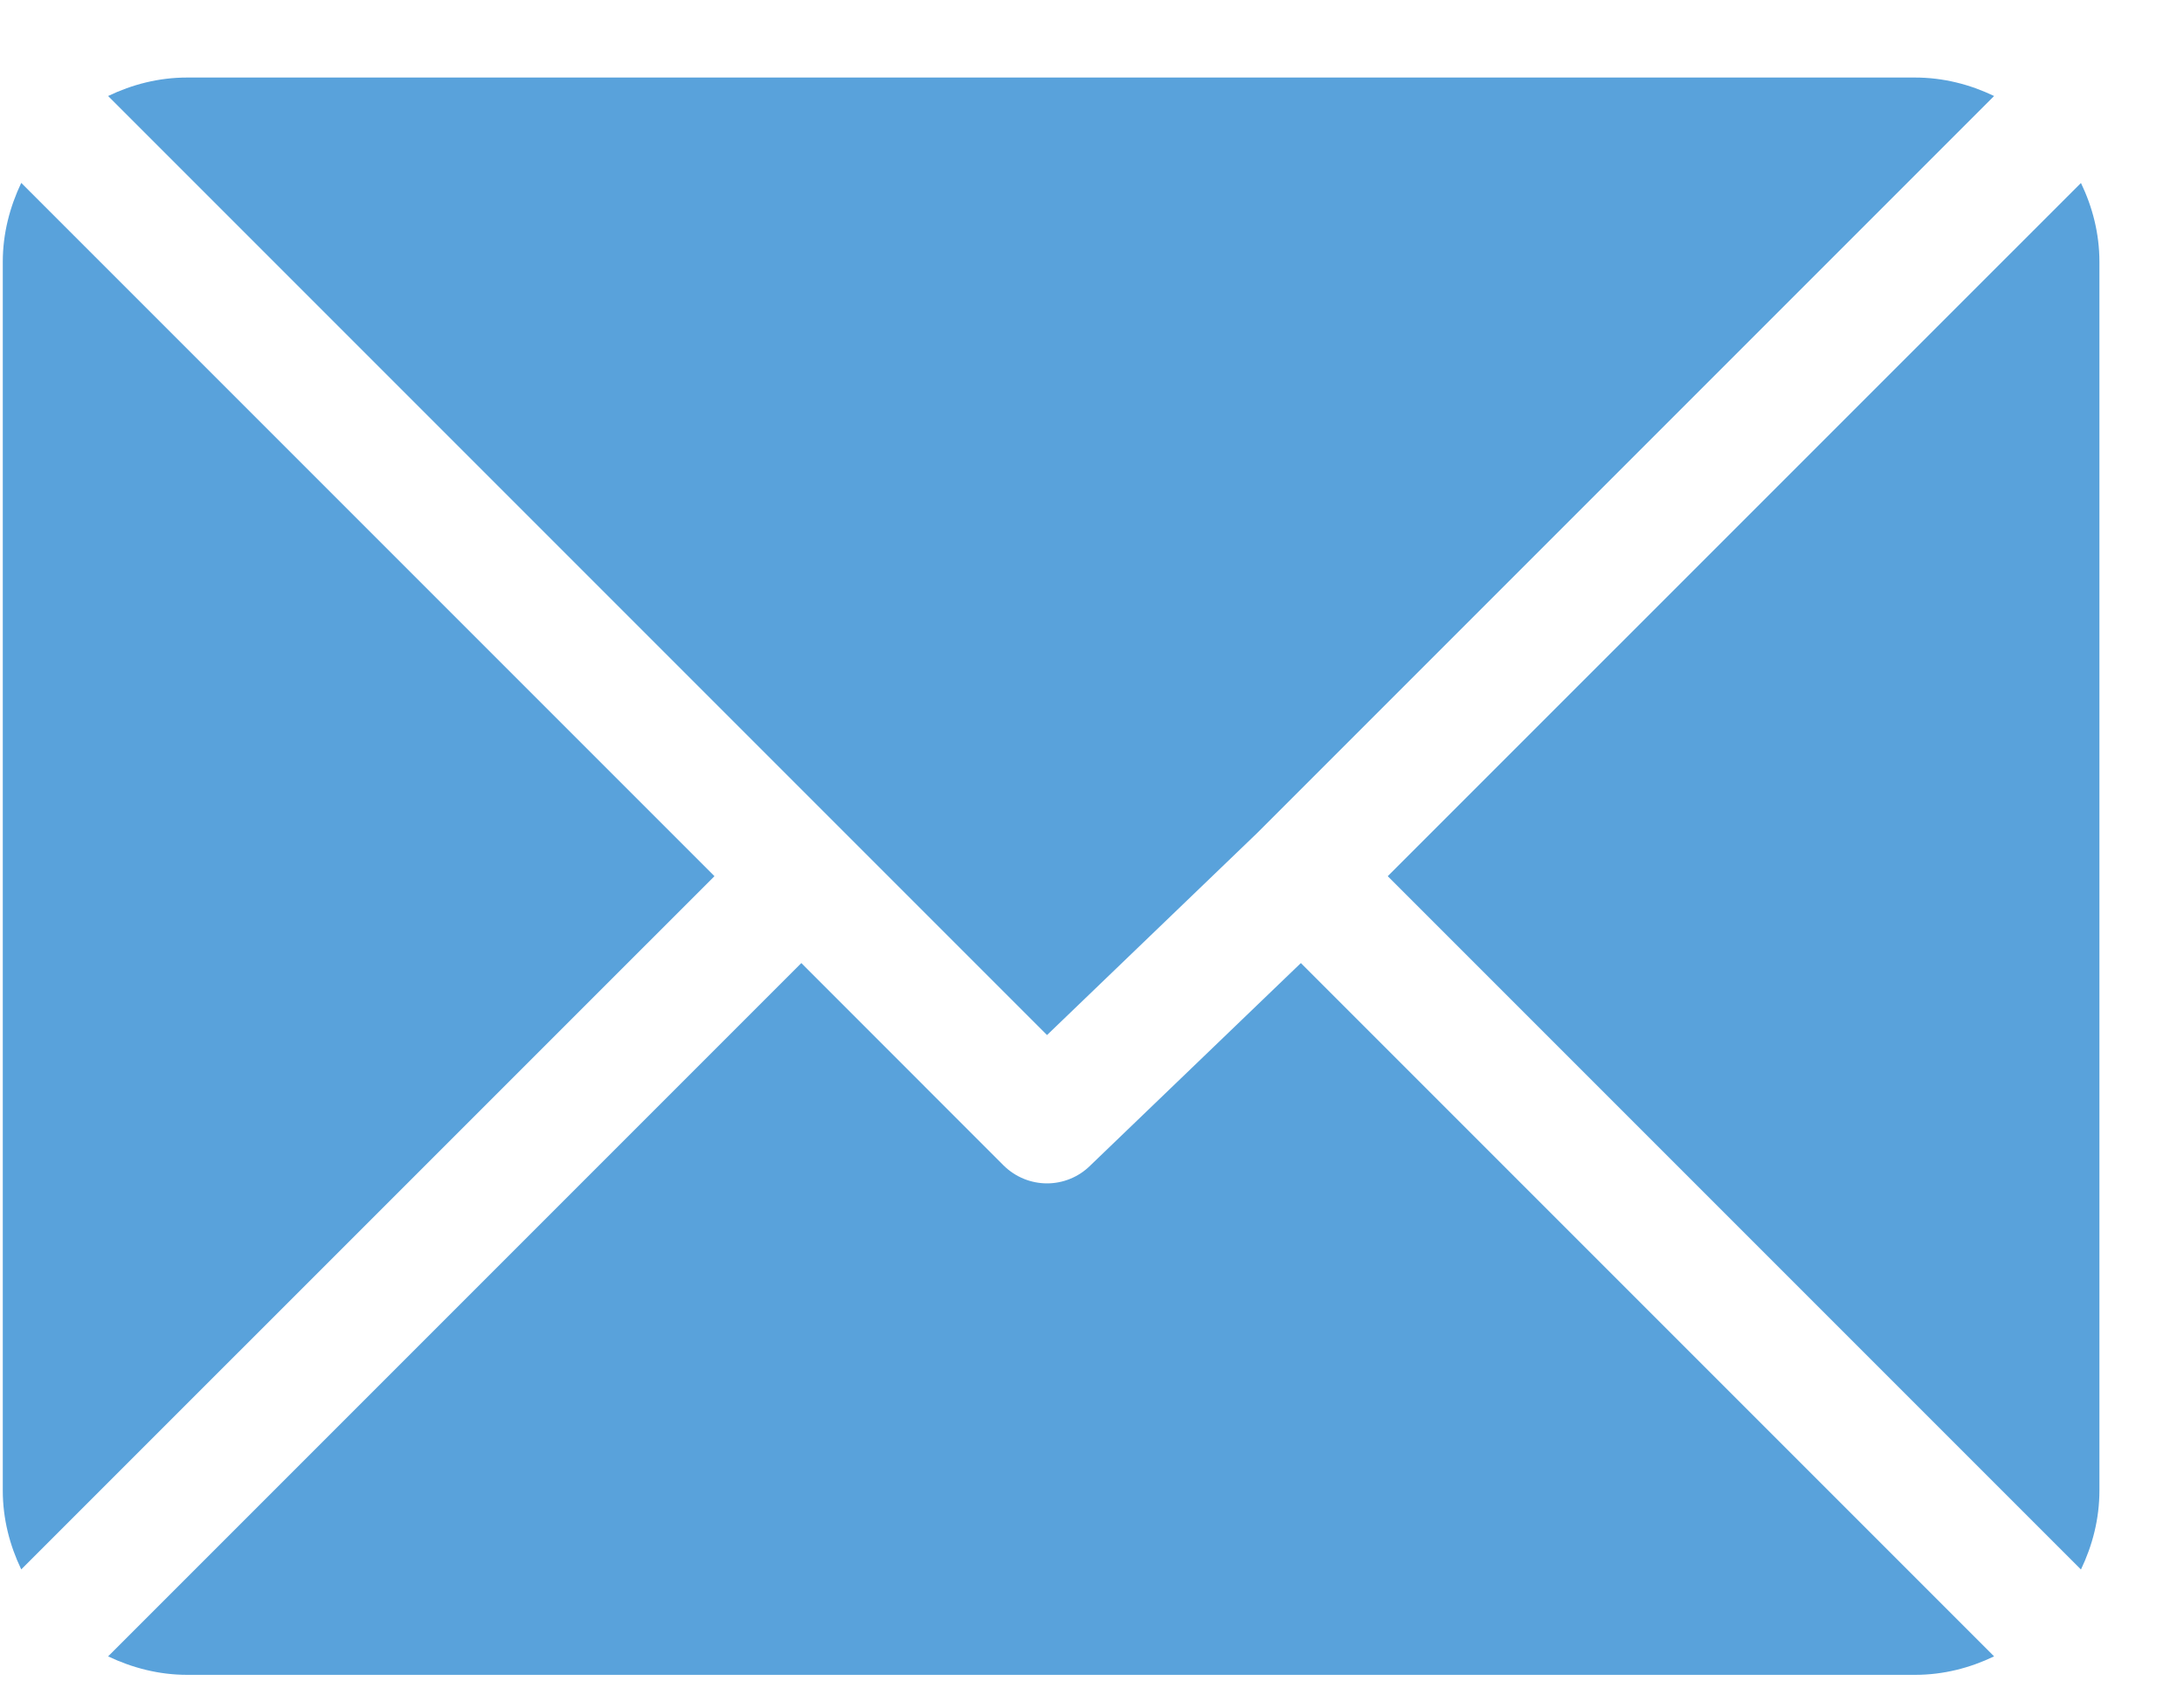 <svg width="22" height="17" viewBox="0 0 22 17" fill="none" xmlns="http://www.w3.org/2000/svg">
<path d="M19.291 0.781H1.884C1.598 0.781 1.331 0.851 1.089 0.967L10.547 10.425L12.666 8.388C12.666 8.388 12.666 8.387 12.667 8.387C12.667 8.387 12.667 8.387 12.667 8.387L20.087 0.967C19.845 0.851 19.577 0.781 19.291 0.781Z" fill="#59A2DB"/>
<path d="M20.962 1.843L13.979 8.825L20.962 15.808C21.078 15.566 21.148 15.298 21.148 15.012V2.637C21.148 2.352 21.078 2.084 20.962 1.843Z" fill="#59A2DB"/>
<path d="M0.214 1.842C0.099 2.084 0.028 2.352 0.028 2.637V15.012C0.028 15.298 0.098 15.565 0.214 15.807L7.197 8.825L0.214 1.842Z" fill="#59A2DB"/>
<path d="M13.104 9.7L10.984 11.738C10.864 11.858 10.705 11.919 10.547 11.919C10.389 11.919 10.23 11.858 10.109 11.738L8.072 9.7L1.089 16.683C1.331 16.798 1.599 16.869 1.884 16.869H19.292C19.578 16.869 19.845 16.799 20.087 16.683L13.104 9.7Z" fill="#59A2DB"/>
</svg>
